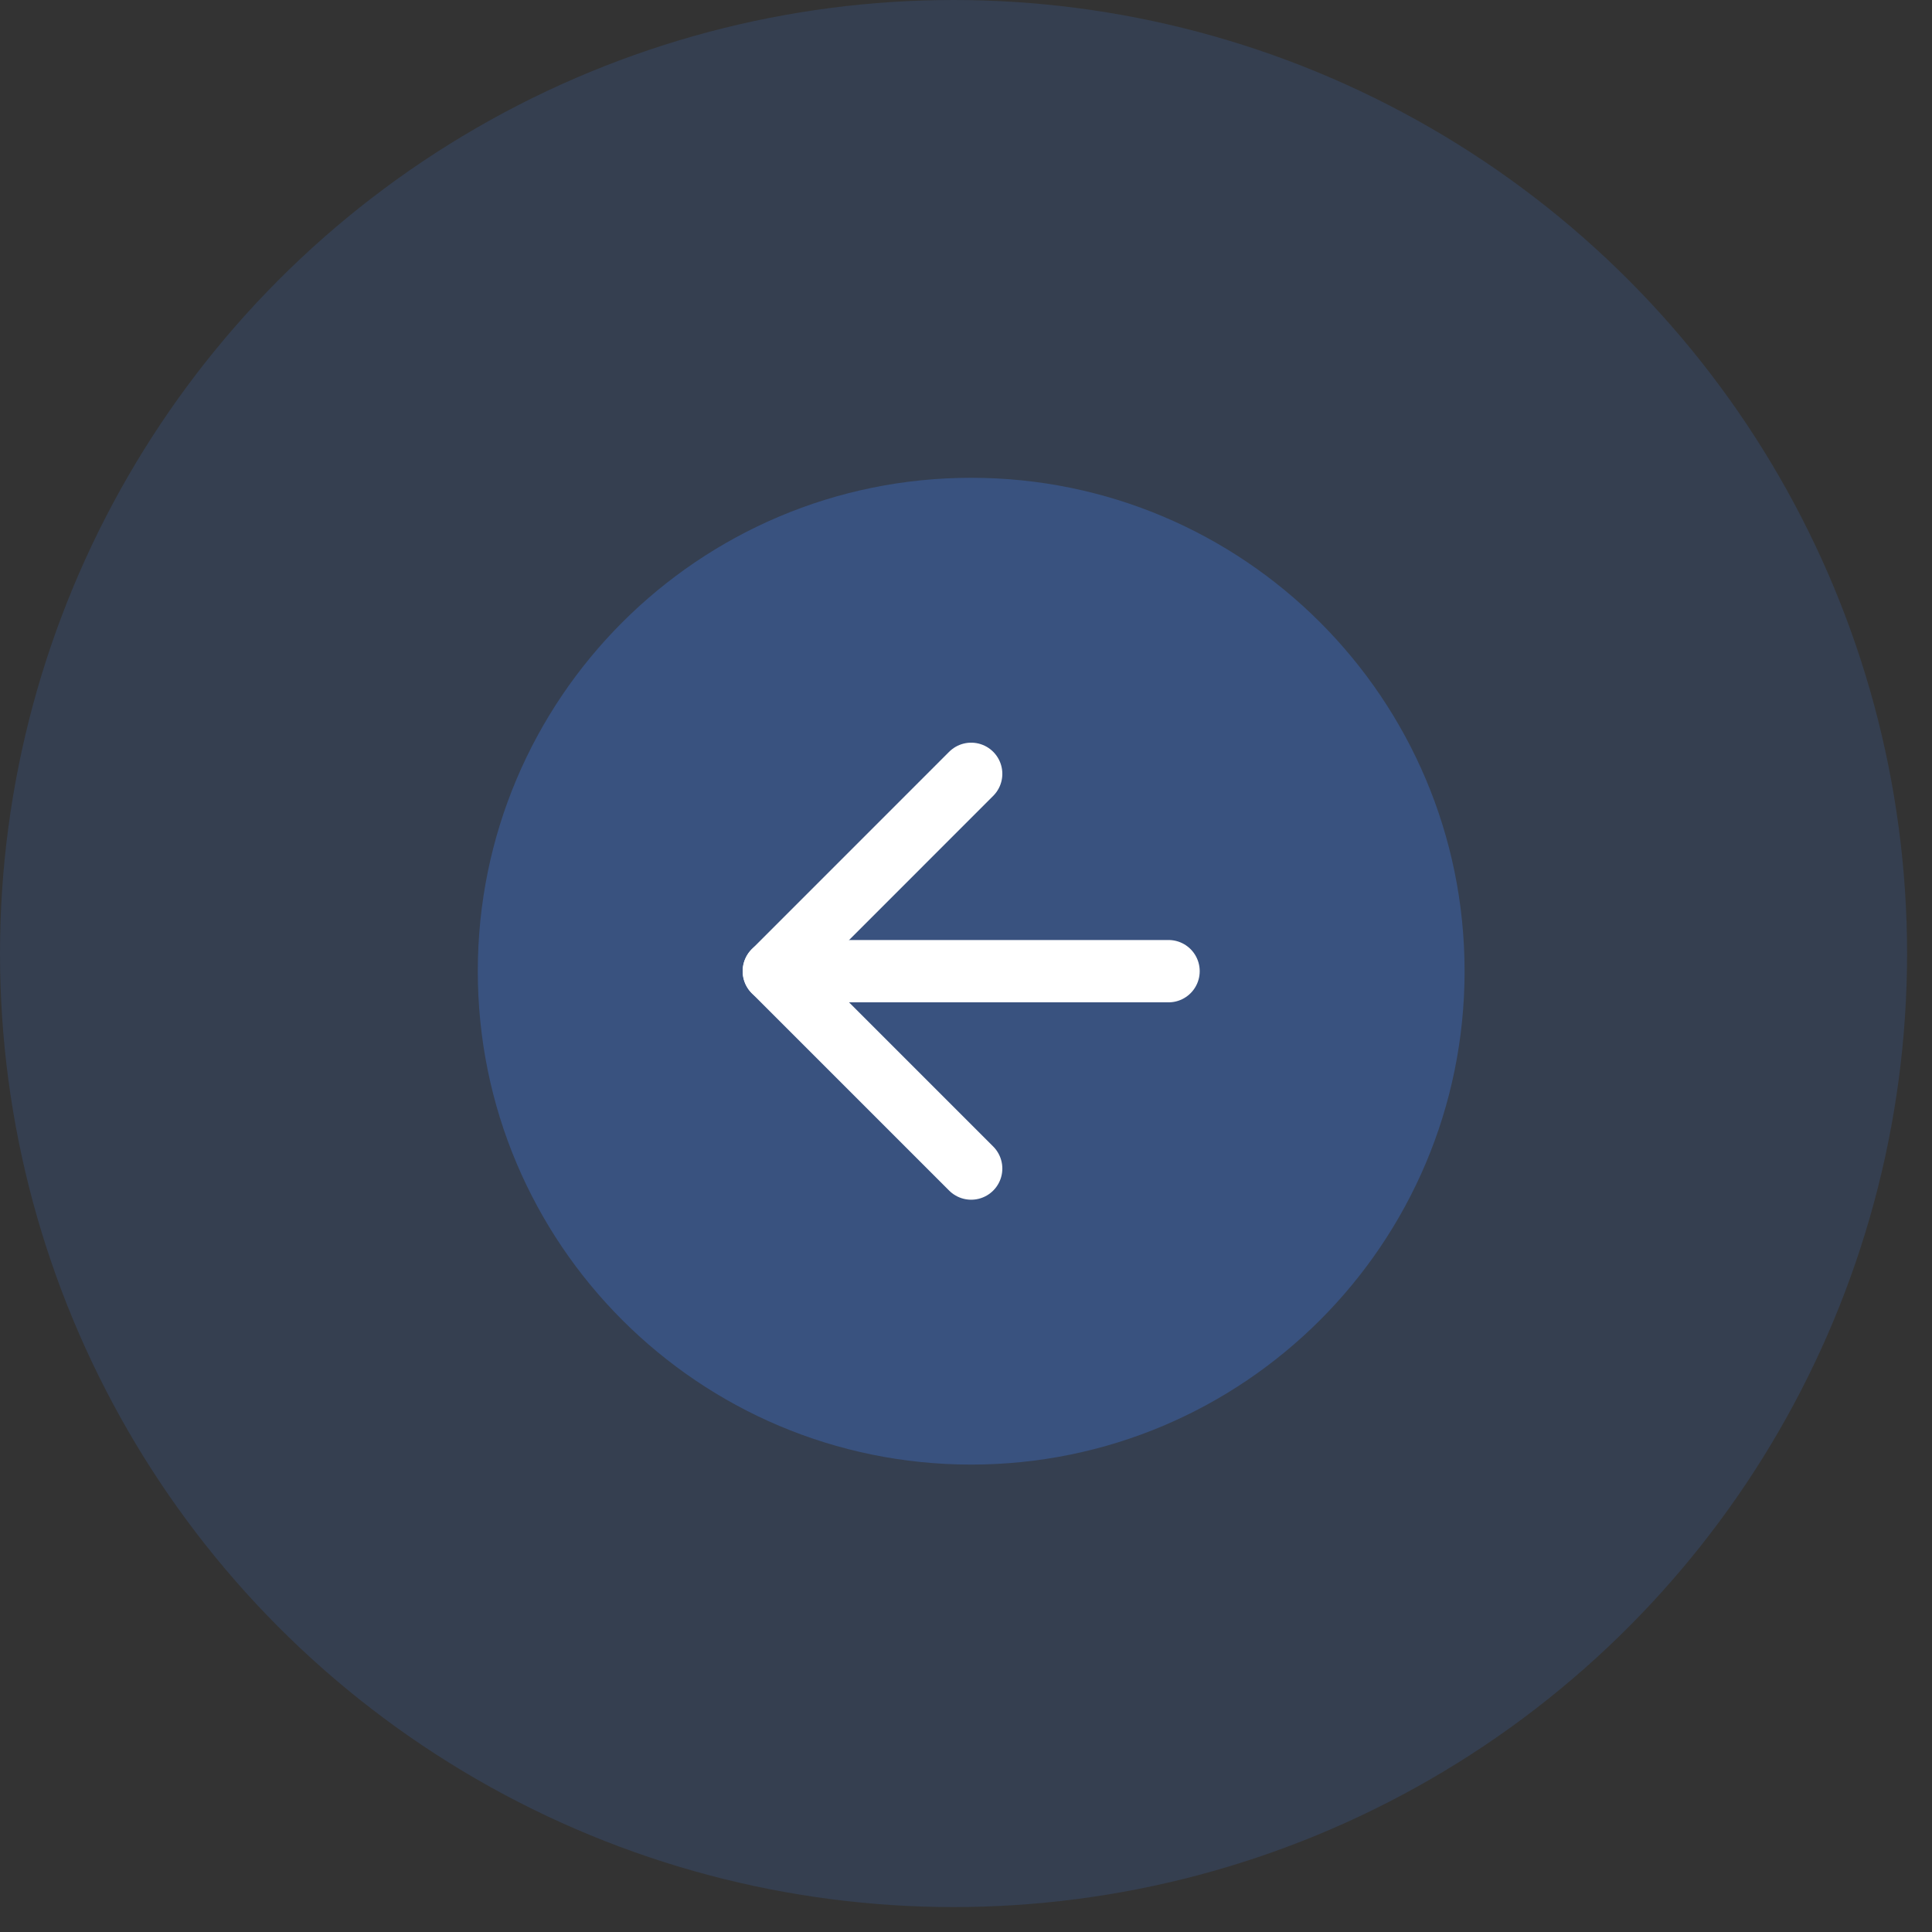 <svg width="62" height="62" viewBox="0 0 62 62" fill="none" xmlns="http://www.w3.org/2000/svg">
<rect x="0" y="0" width="62" height="62" fill="#333333" stroke="none"/>
<circle cx="30.6" cy="30.6" r="30.6" fill="#4070C5" fill-opacity="0.2"/>
<path d="M31.167 15.333C22.422 15.333 15.333 22.422 15.333 31.167C15.333 39.911 22.422 47 31.167 47C39.911 47 47 39.911 47 31.167C47 22.422 39.911 15.333 31.167 15.333Z" fill="#4070C5" fill-opacity="0.4"/>
<path d="M31.166 24.833L24.833 31.167L31.166 37.5" stroke="white" stroke-width="2" stroke-linecap="round" stroke-linejoin="round"/>
<path d="M37.5 31.166H24.833" stroke="white" stroke-width="2" stroke-linecap="round" stroke-linejoin="round"/>
</svg>
